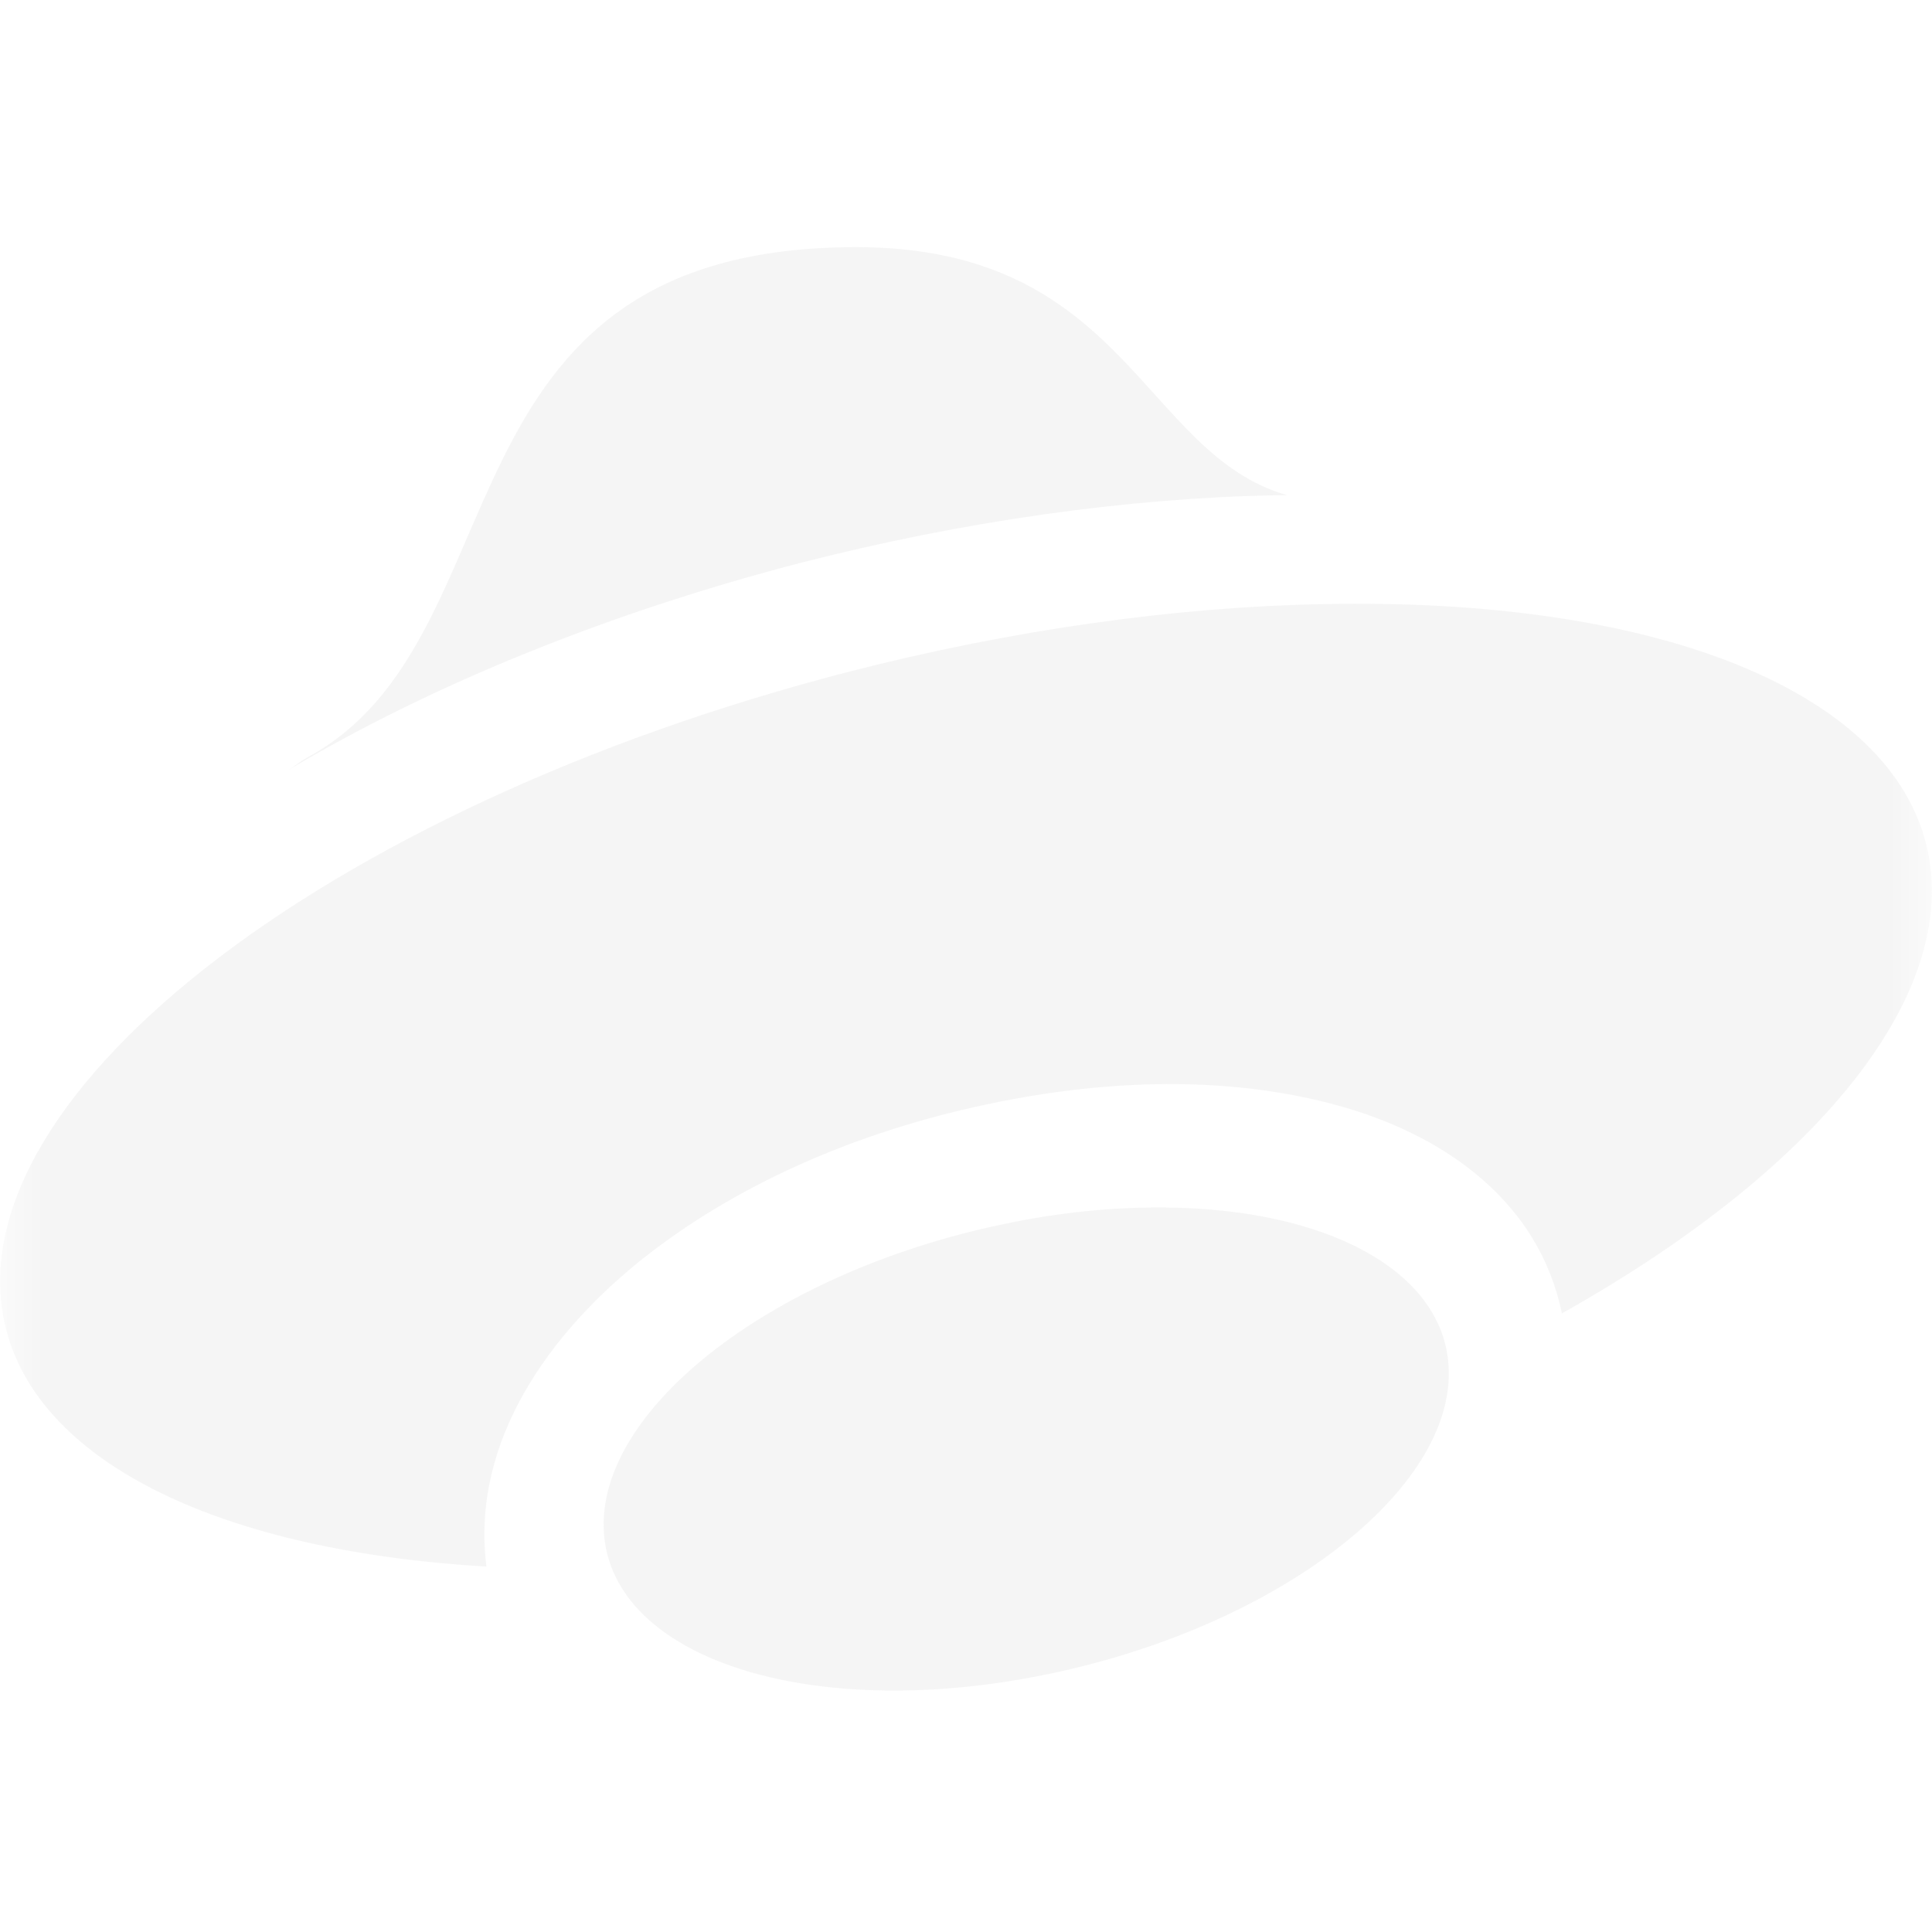 
<svg xmlns="http://www.w3.org/2000/svg" xmlns:xlink="http://www.w3.org/1999/xlink" width="24px" height="24px" viewBox="0 0 24 24" version="1.1">
<defs>
<filter id="alpha" filterUnits="objectBoundingBox" x="0%" y="0%" width="100%" height="100%">
  <feColorMatrix type="matrix" in="SourceGraphic" values="0 0 0 0 1 0 0 0 0 1 0 0 0 0 1 0 0 0 1 0"/>
</filter>
<mask id="mask0">
  <g filter="url(#alpha)">
<rect x="0" y="0" width="24" height="24" style="fill:rgb(0%,0%,0%);fill-opacity:0.3;stroke:none;"/>
  </g>
</mask>
<clipPath id="clip1">
  <rect x="0" y="0" width="24" height="24"/>
</clipPath>
<g id="surface5" clip-path="url(#clip1)">
<path style=" stroke:none;fill-rule:nonzero;fill:rgb(87.451%,87.451%,87.451%);fill-opacity:1;" d="M 10.637 3.07 C 5.305 3.07 6.547 7.941 3.816 9.41 C 3.719 9.465 3.668 9.512 3.582 9.566 C 5.383 8.492 7.605 7.598 9.961 6.988 C 11.957 6.477 13.984 6.188 15.852 6.152 C 15.898 6.152 15.945 6.152 15.992 6.152 C 14.191 5.641 13.996 3.07 10.637 3.07 Z M 16.449 7.504 C 14.582 7.539 12.559 7.828 10.562 8.34 C 3.98 10.035 -0.707 13.715 0.09 16.566 C 0.547 18.191 2.754 19.266 6.043 19.461 C 6.043 19.449 6.039 19.438 6.039 19.426 C 5.859 17.887 6.84 16.547 7.984 15.637 C 9.129 14.73 10.602 14.07 12.258 13.719 C 13.914 13.367 15.461 13.383 16.758 13.773 C 17.977 14.141 19.121 14.941 19.402 16.316 C 22.699 14.465 24.41 12.238 23.914 10.434 C 23.391 8.547 20.527 7.422 16.449 7.504 Z M 14.492 15 C 13.832 14.992 13.129 15.062 12.426 15.215 C 9.531 15.828 7.332 17.574 7.508 19.113 C 7.688 20.652 10.18 21.402 13.074 20.785 C 15.965 20.172 18.164 18.426 17.988 16.887 C 17.859 15.77 16.48 15.023 14.492 15 Z M 14.492 15 "/>
</g>
</defs>
<g id="surface1">
<use xlink:href="#surface5" mask="url(#mask0)"/>
</g>
</svg>
